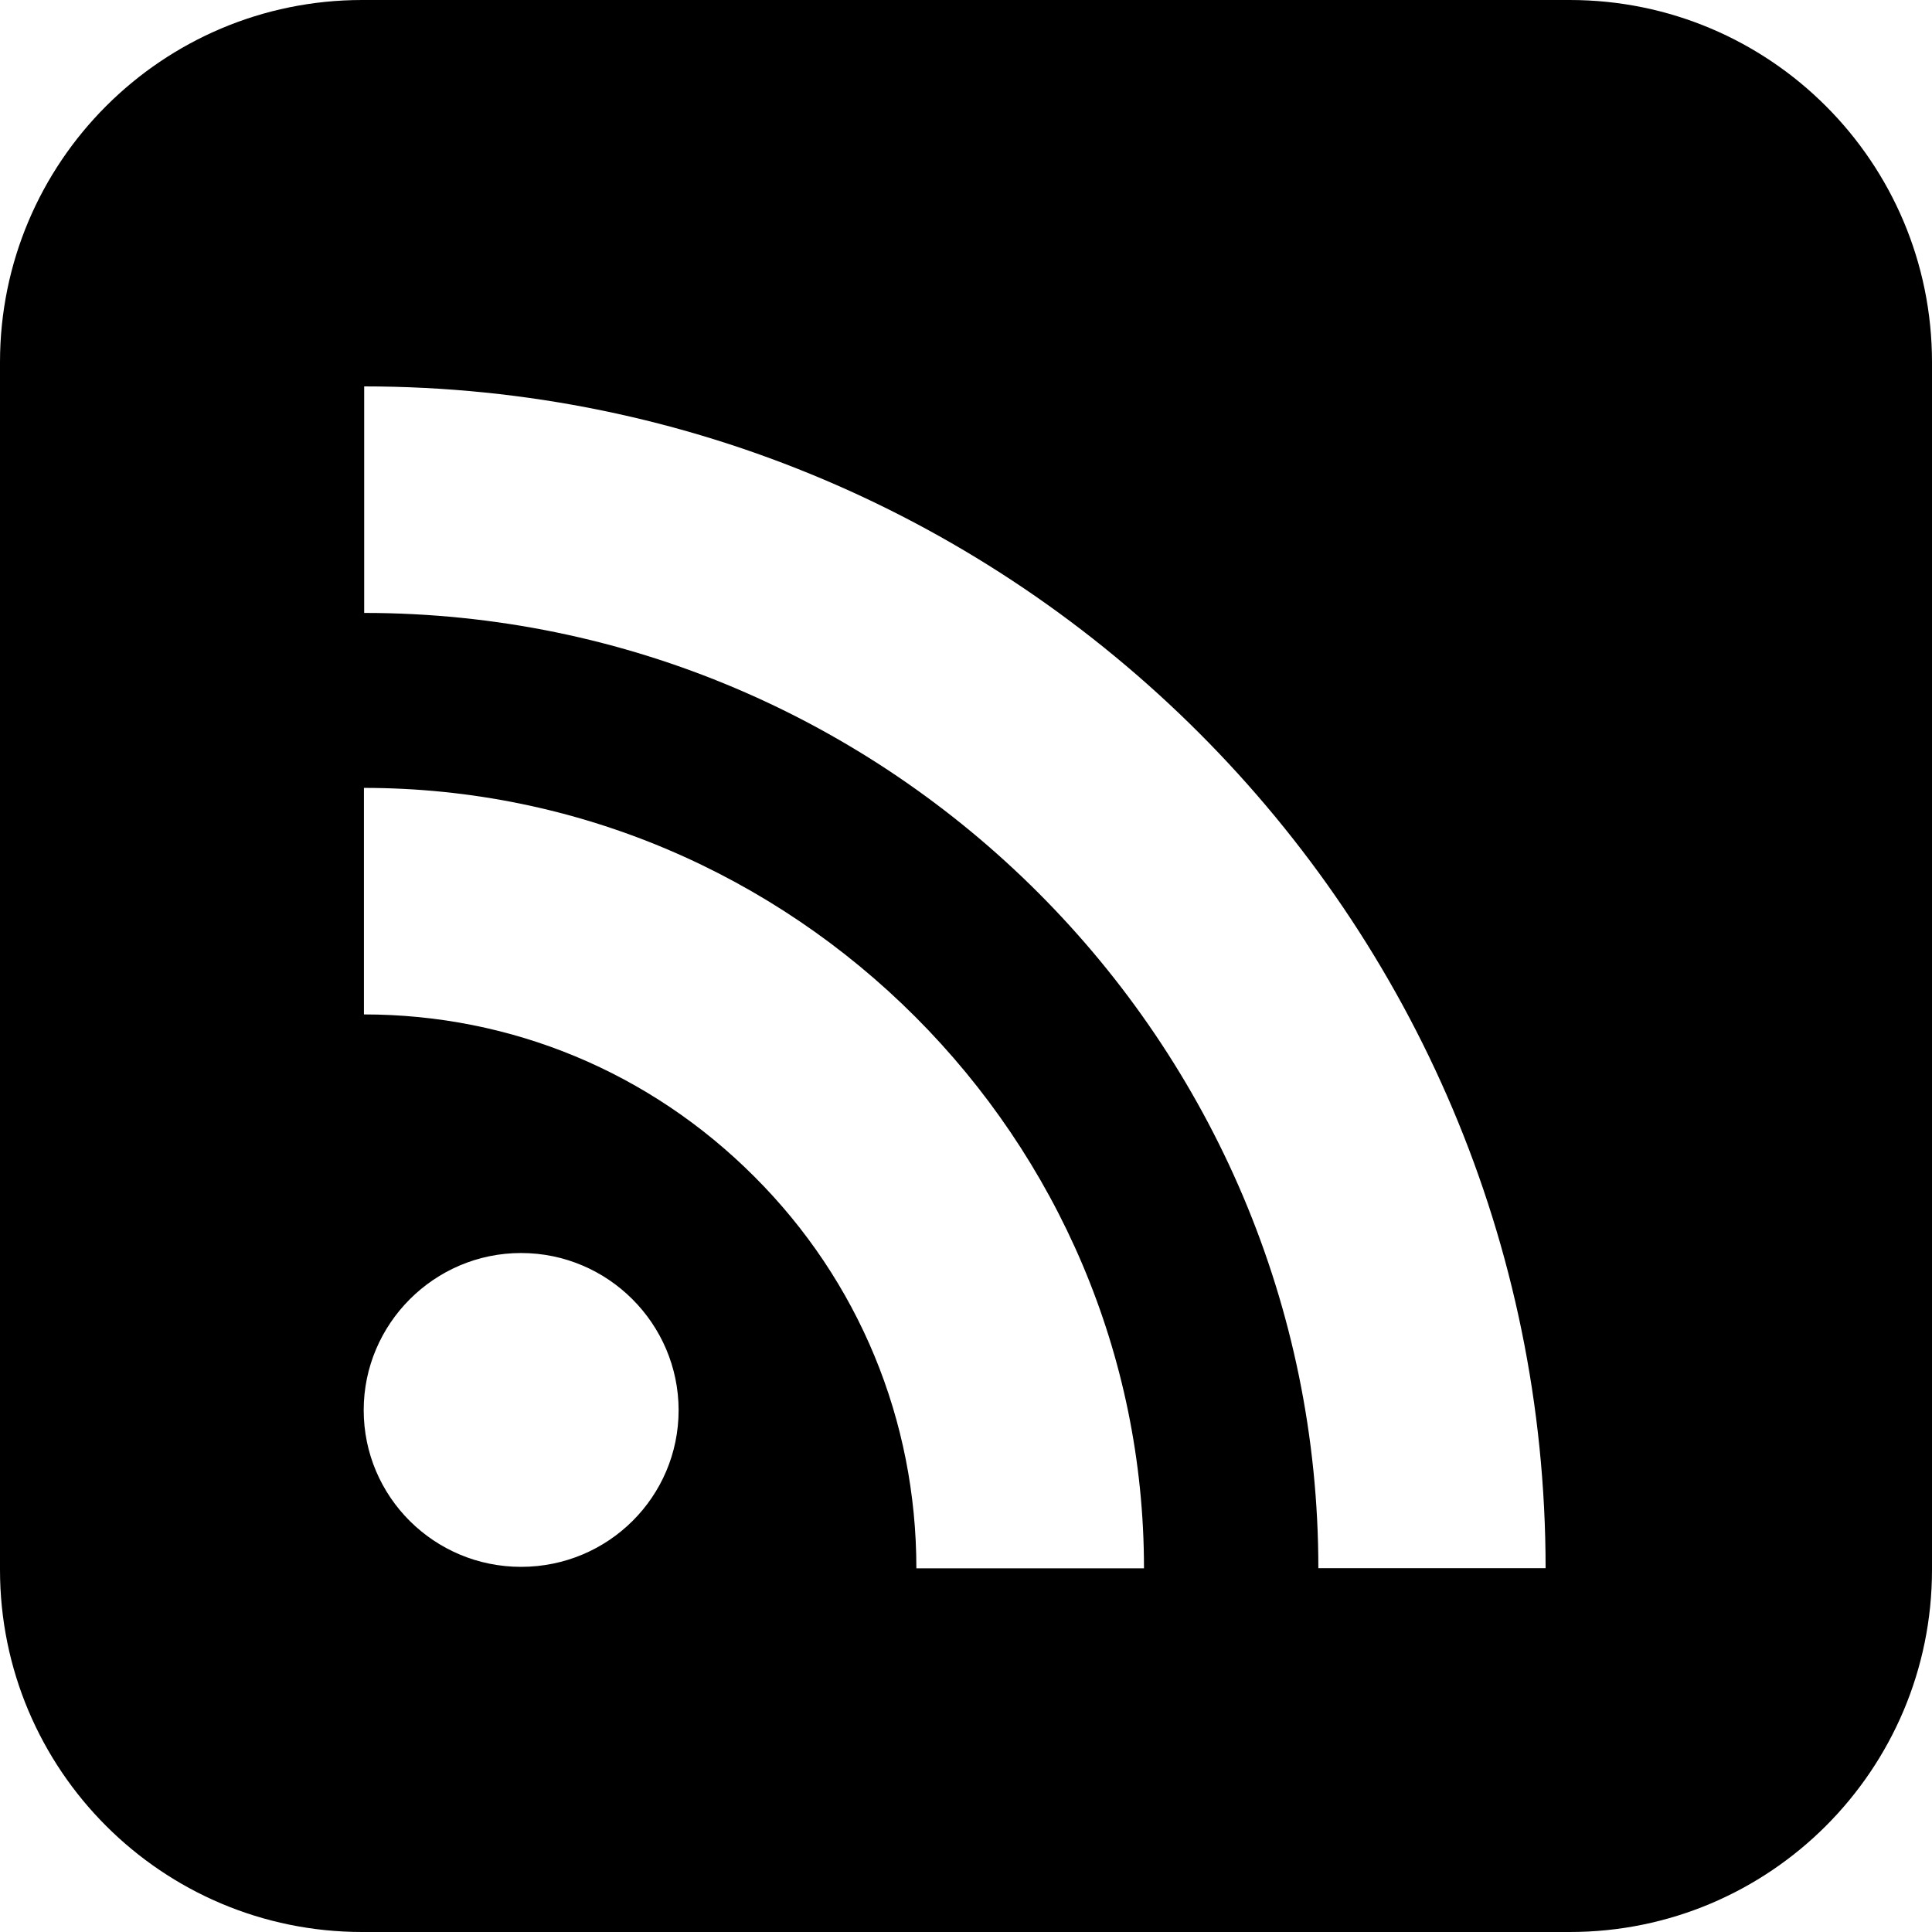 <?xml version="1.0" encoding="utf-8"?> <!-- Generator: IcoMoon.io --> <!DOCTYPE svg PUBLIC "-//W3C//DTD SVG 1.1//EN"
        "http://www.w3.org/Graphics/SVG/1.1/DTD/svg11.dtd">
<svg width="32" height="32" viewBox="0 0 32 32" xmlns="http://www.w3.org/2000/svg"
     xmlns:xlink="http://www.w3.org/1999/xlink" fill="#000000">
    <g>
        <path d="M 26,0L 6,0 C 2.686,0,0,2.686,0,6l0,20 c0,3.314, 2.686,6, 6,6l 20,0 c 3.314,0, 6-2.686, 6-6L 32,6 C 32,2.686, 29.314,0, 26,0z M 8.63,25.952c-1.438,0-2.606-1.16-2.606-2.596c0-1.428, 1.168-2.602, 2.606-2.602c 1.442,0, 2.608,1.174, 2.61,2.602 C 11.24,24.792, 10.074,25.952, 8.63,25.952z M 15.178,25.976c0-2.454-0.954-4.76-2.682-6.486C 10.768,17.758, 8.47,16.802, 6.028,16.802L 6.028,13.050 c 7.122,0, 12.92,5.798, 12.92,12.926L 15.178,25.976 z M 21.836,25.974c0-8.724-7.090-15.822-15.804-15.822L 6.032,6.4 c 10.788,0, 19.568,8.784, 19.568,19.574 L 21.836,25.974 z"></path>
    </g>
</svg>